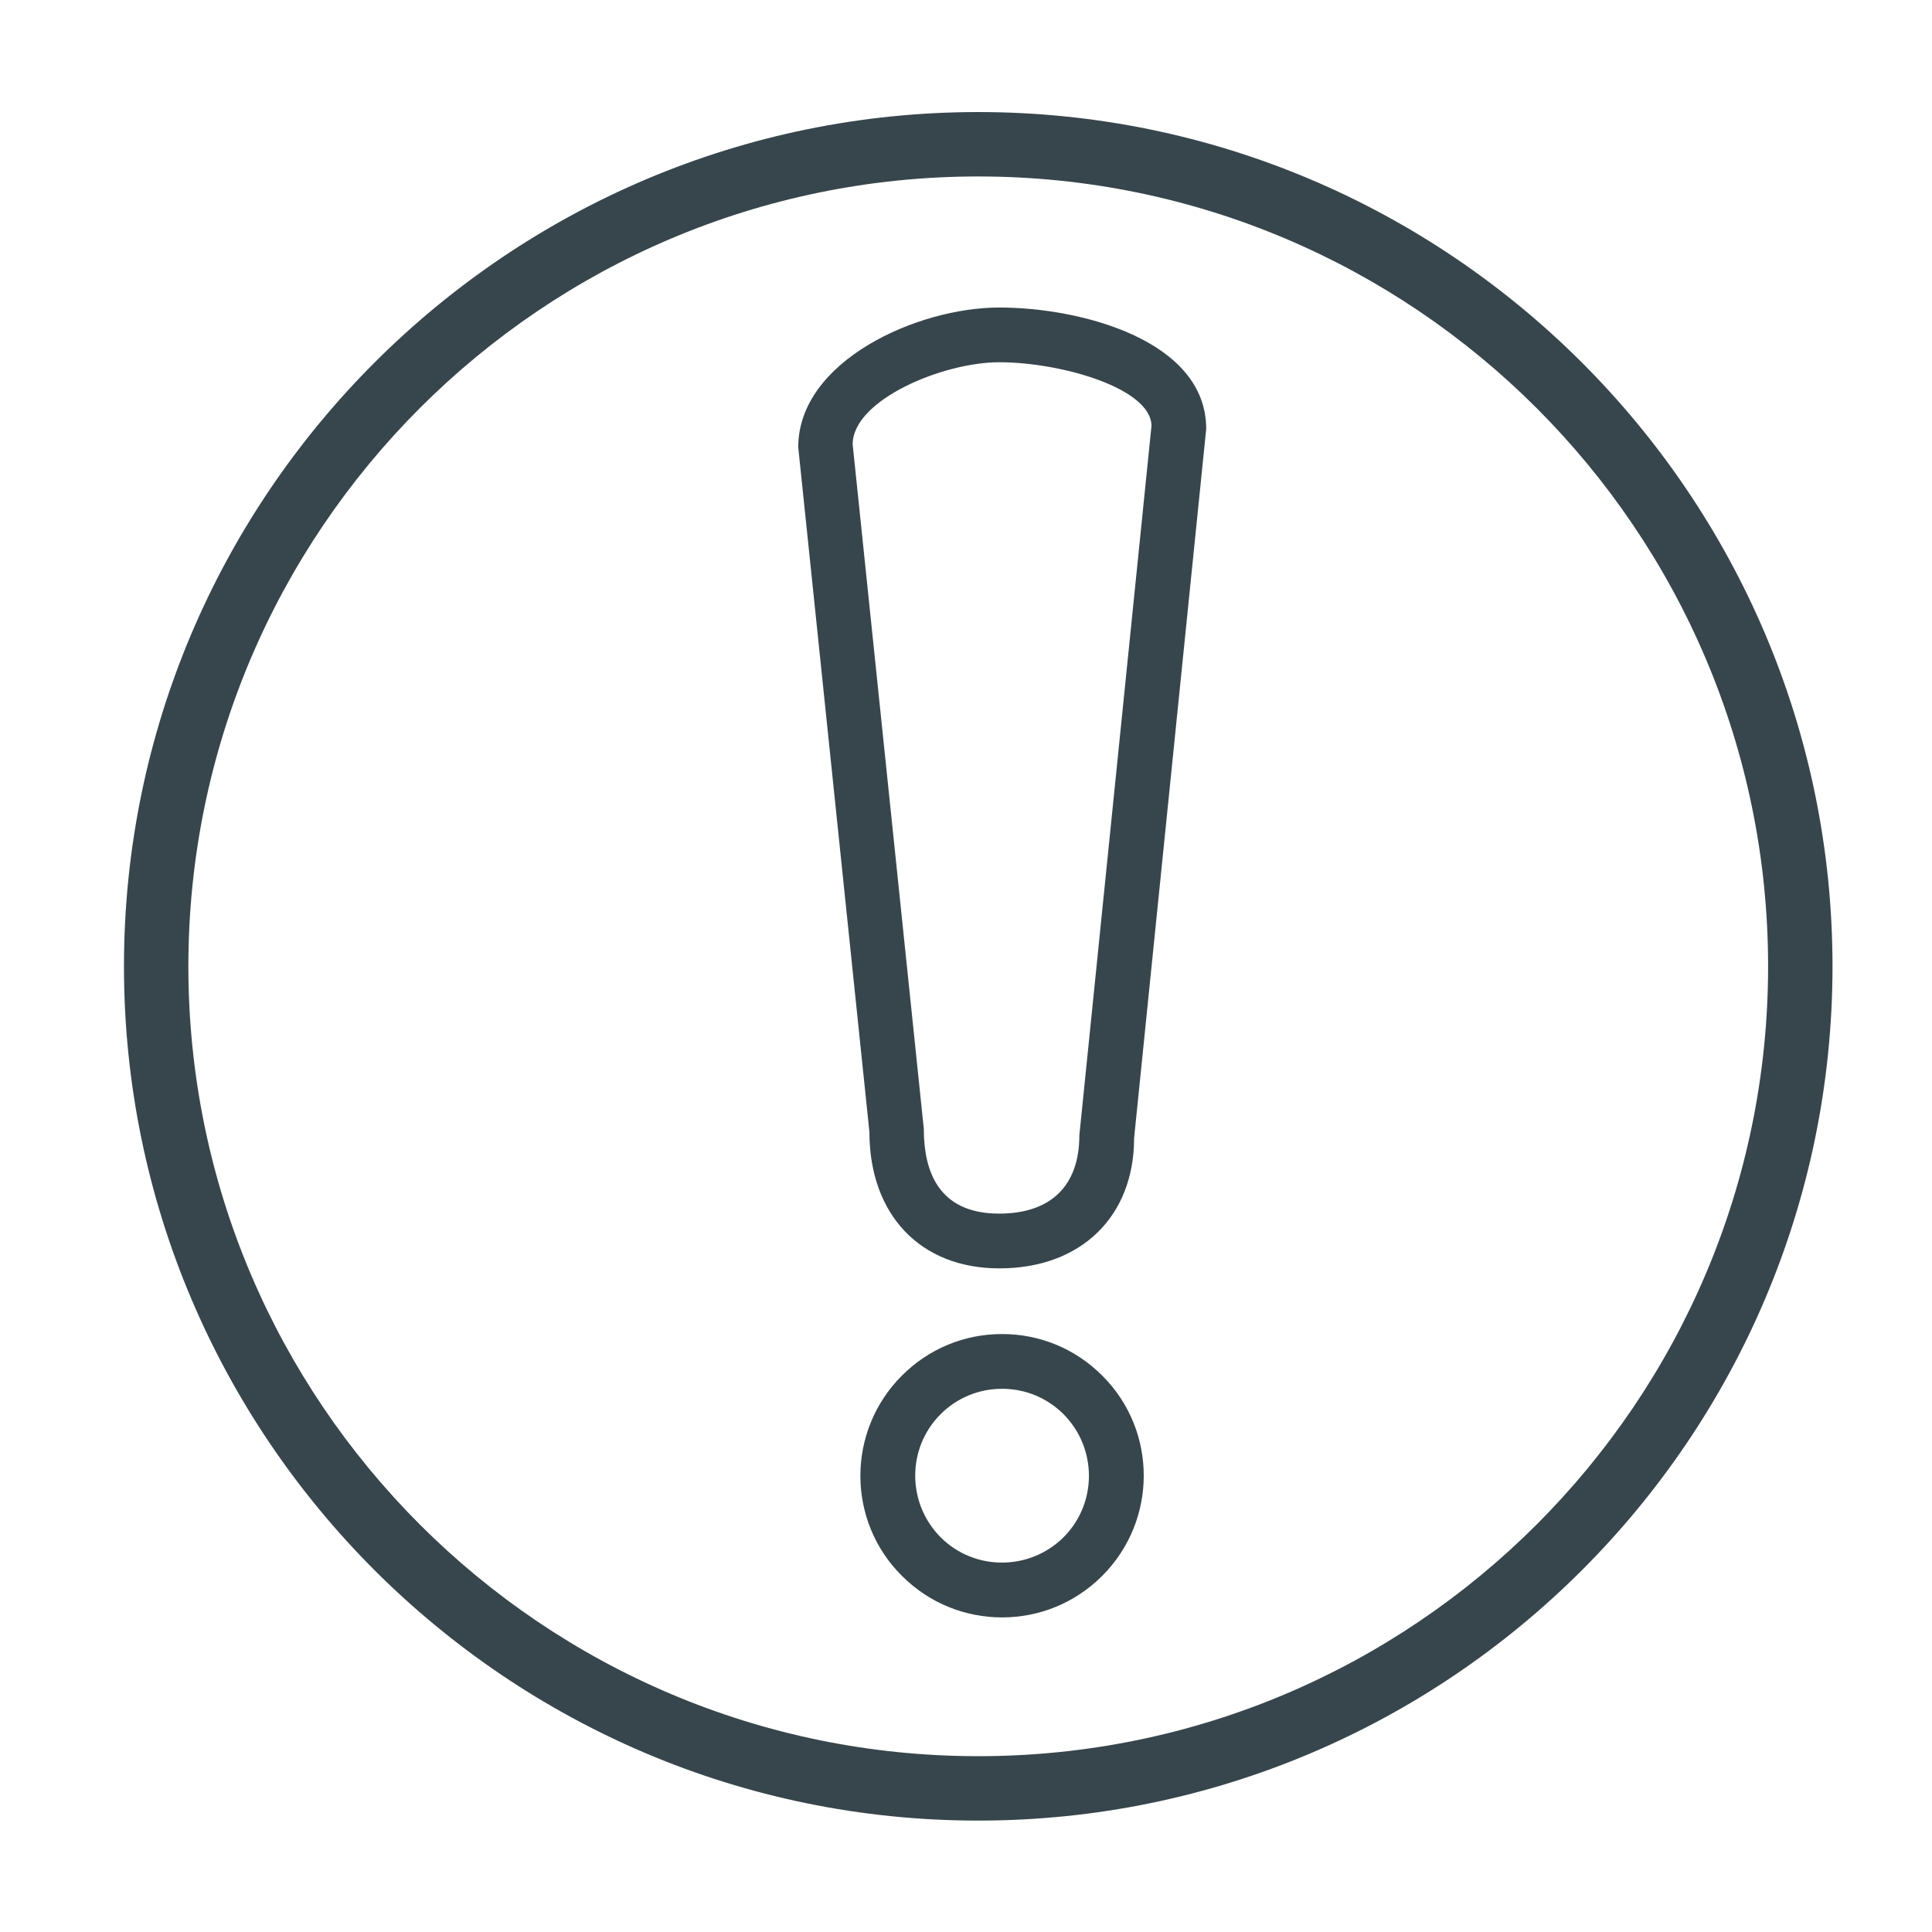 <?xml version="1.0" encoding="UTF-8"?>
<svg id="Layer_1" data-name="Layer 1" xmlns="http://www.w3.org/2000/svg" viewBox="0 0 60 60">
  <defs>
    <style>
      .cls-1 {
        fill: #37464c;
        stroke-width: 0px;
      }
    </style>
  </defs>
  <path class="cls-1" d="m30.38,56.54c-14.63,0-26.53-11.9-26.53-26.53S15.76,3.48,30.38,3.48s26.53,11.9,26.53,26.53-11.9,26.53-26.53,26.53Zm0-51.06c-13.53,0-24.53,11-24.53,24.53s11,24.53,24.53,24.53,24.53-11,24.53-24.53S43.91,5.48,30.38,5.48Z"/>
  <g>
    <path class="cls-1" d="m31.03,39.39c-2.45,0-4.03-1.67-4.03-4.24l-2.21-21.26c0-2.68,3.7-4.34,6.24-4.34s6.43,1.02,6.43,3.77l-2.24,22.03c0,2.42-1.64,4.04-4.18,4.04Zm0-28.14c-1.75,0-4.55,1.17-4.55,2.55l2.21,21.26c0,1.25.41,2.63,2.34,2.63,1.6,0,2.49-.86,2.49-2.43l2.24-22.03c0-1.17-2.8-1.98-4.73-1.98Z"/>
    <path class="cls-1" d="m31.12,50.23c-1.13,0-2.25-.43-3.11-1.29-1.72-1.71-1.72-4.5,0-6.22.83-.83,1.93-1.29,3.11-1.29s2.28.46,3.11,1.29c1.72,1.71,1.72,4.5,0,6.22h0c-.86.86-1.98,1.29-3.11,1.29Zm0-7.1c-.72,0-1.4.28-1.91.79-1.05,1.05-1.05,2.76,0,3.82,1.05,1.05,2.76,1.05,3.82,0h0c1.05-1.05,1.05-2.76,0-3.82-.51-.51-1.19-.79-1.91-.79Z"/>
  </g>
</svg>